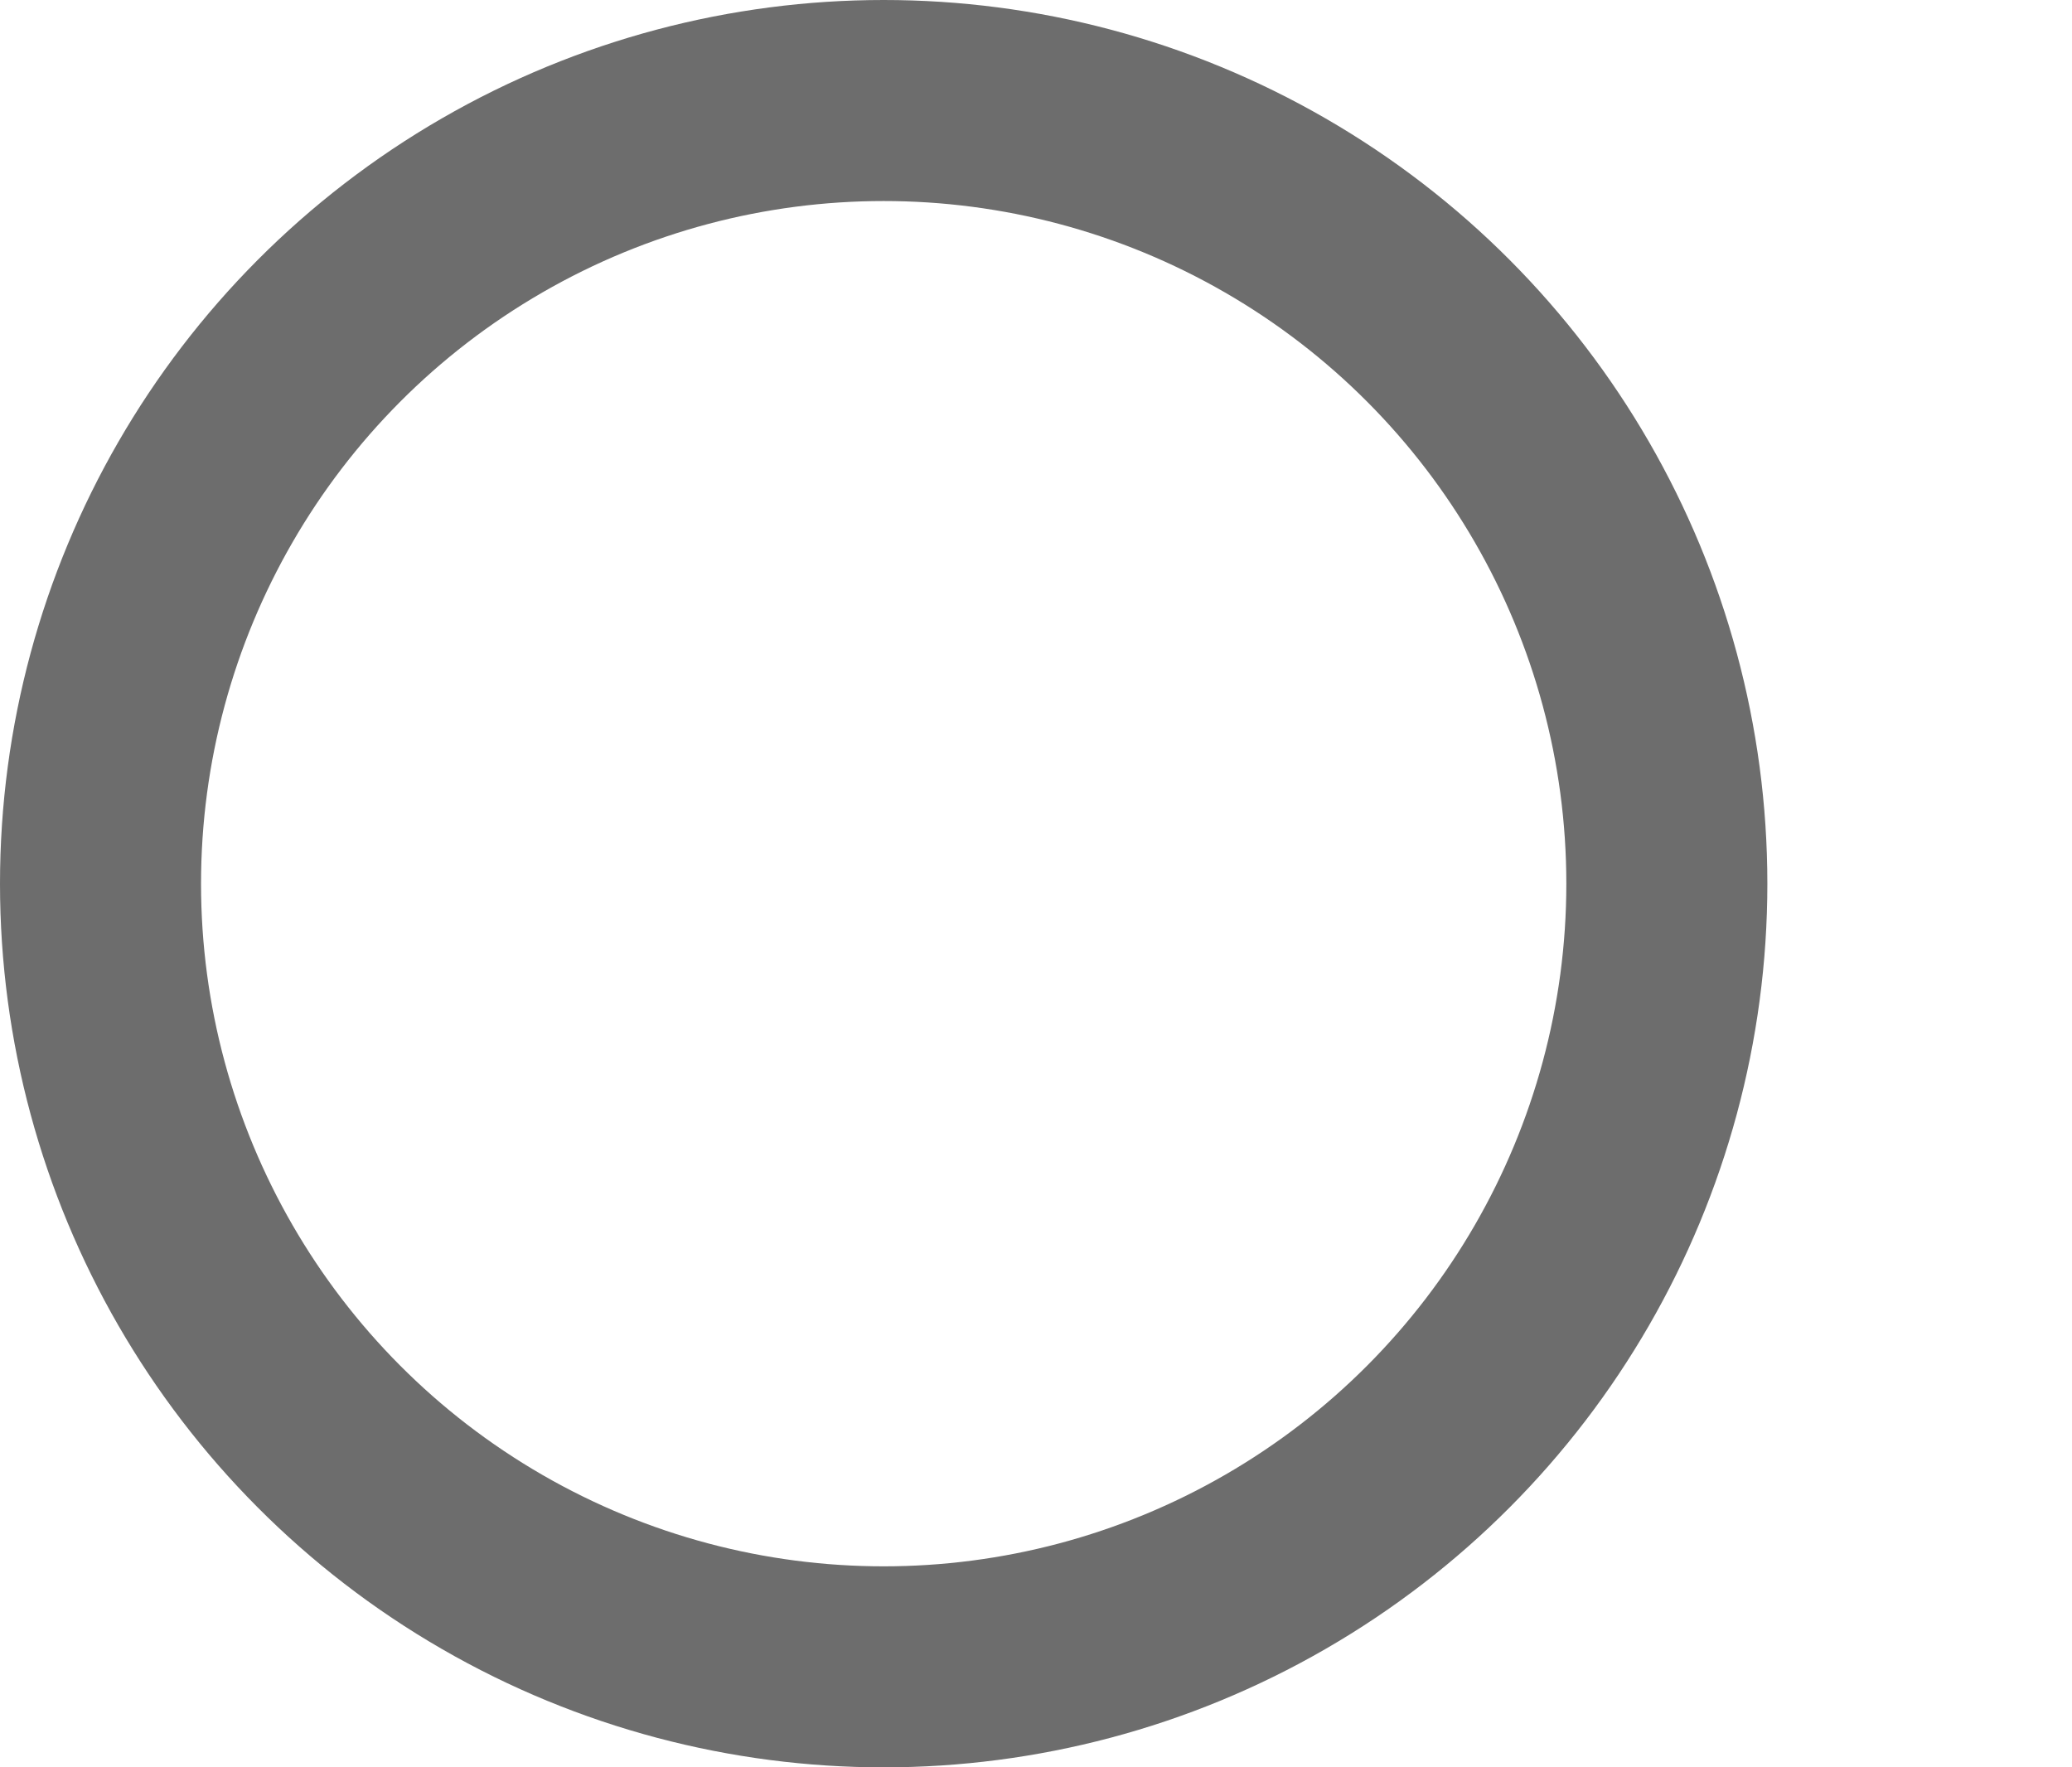 <?xml version="1.0" encoding="UTF-8" standalone="no"?>
<svg
   width="51.535mm"
   height="43.957mm"
   viewBox="0 0 51.535 43.957"
   id="svg5"
   xmlns="http://www.w3.org/2000/svg"
   >

  <defs
     id="defs2" />
  <g
     id="layer1"
     transform="translate(-58.057,1.5)">
    <circle
       style="fill:none;stroke:#6d6d6d;stroke-width:5;stroke-miterlimit:4;stroke-dasharray:none;stroke-opacity:1"
       id="path846"
       cx="80.036"
       cy="20.479"
       r="19.479" />
  </g>
</svg>
